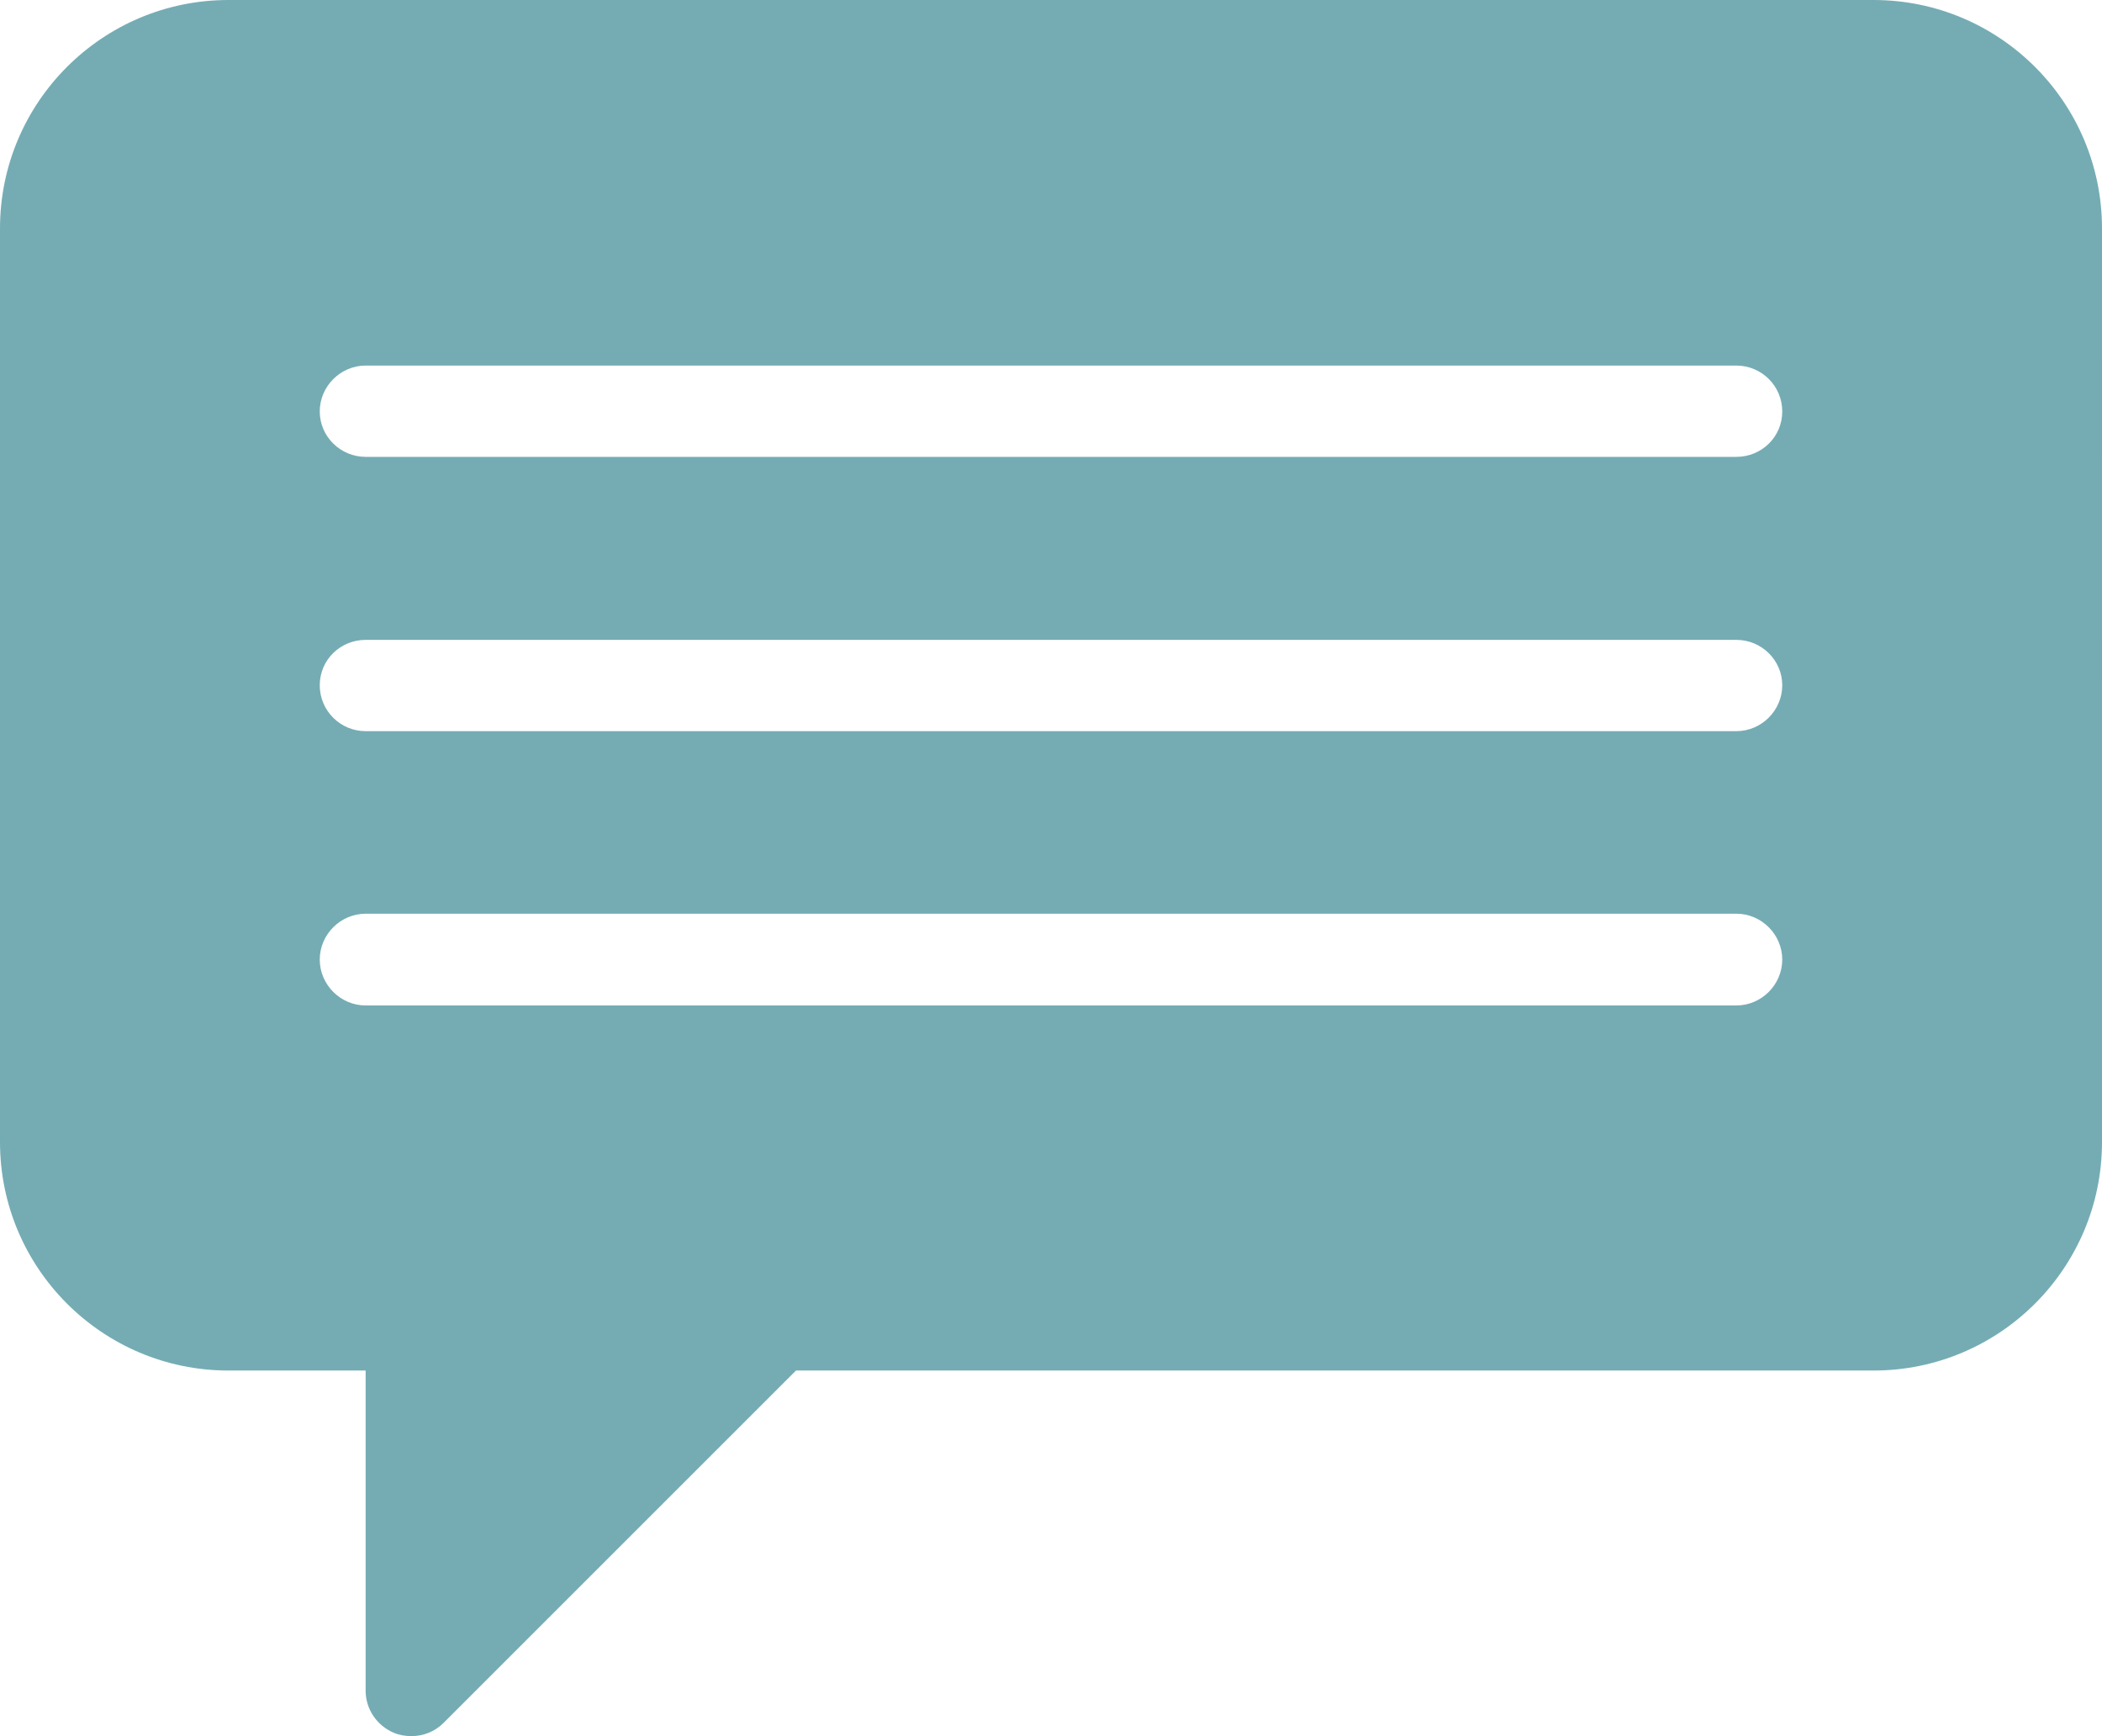<?xml version="1.0" encoding="UTF-8"?>
<svg id="Layer_1" data-name="Layer 1" xmlns="http://www.w3.org/2000/svg" viewBox="0 0 674.87 557.48">
  <defs>
    <style>
      .cls-1 {
        fill: #75acb4;
      }
    </style>
  </defs>
  <path class="cls-1" d="M601.52,0H73.35C32.87,0,0,32.87,0,73.35V366.74c0,40.47,32.87,73.35,73.35,73.35h44.04v102.81c0,5.89,3.57,11.16,8.99,13.49,1.86,.78,3.72,1.09,5.74,1.09,3.72,0,7.44-1.4,10.24-4.19l113.2-113.2h345.96c40.47,0,73.35-32.87,73.35-73.35V73.35c0-40.47-32.87-73.35-73.35-73.35Zm-44.04,322.86H117.39c-8.06,0-14.73-6.67-14.73-14.73s6.67-14.73,14.73-14.73h440.09c8.06,0,14.73,6.67,14.73,14.73s-6.67,14.73-14.73,14.73Zm0-88.08H117.39c-8.06,0-14.73-6.51-14.73-14.73s6.67-14.58,14.73-14.58h440.09c8.06,0,14.73,6.51,14.73,14.58s-6.67,14.73-14.73,14.73Zm0-88.08H117.39c-8.06,0-14.73-6.51-14.73-14.58s6.67-14.73,14.73-14.73h440.09c8.06,0,14.73,6.51,14.73,14.73s-6.67,14.58-14.73,14.58Z"/>
</svg>